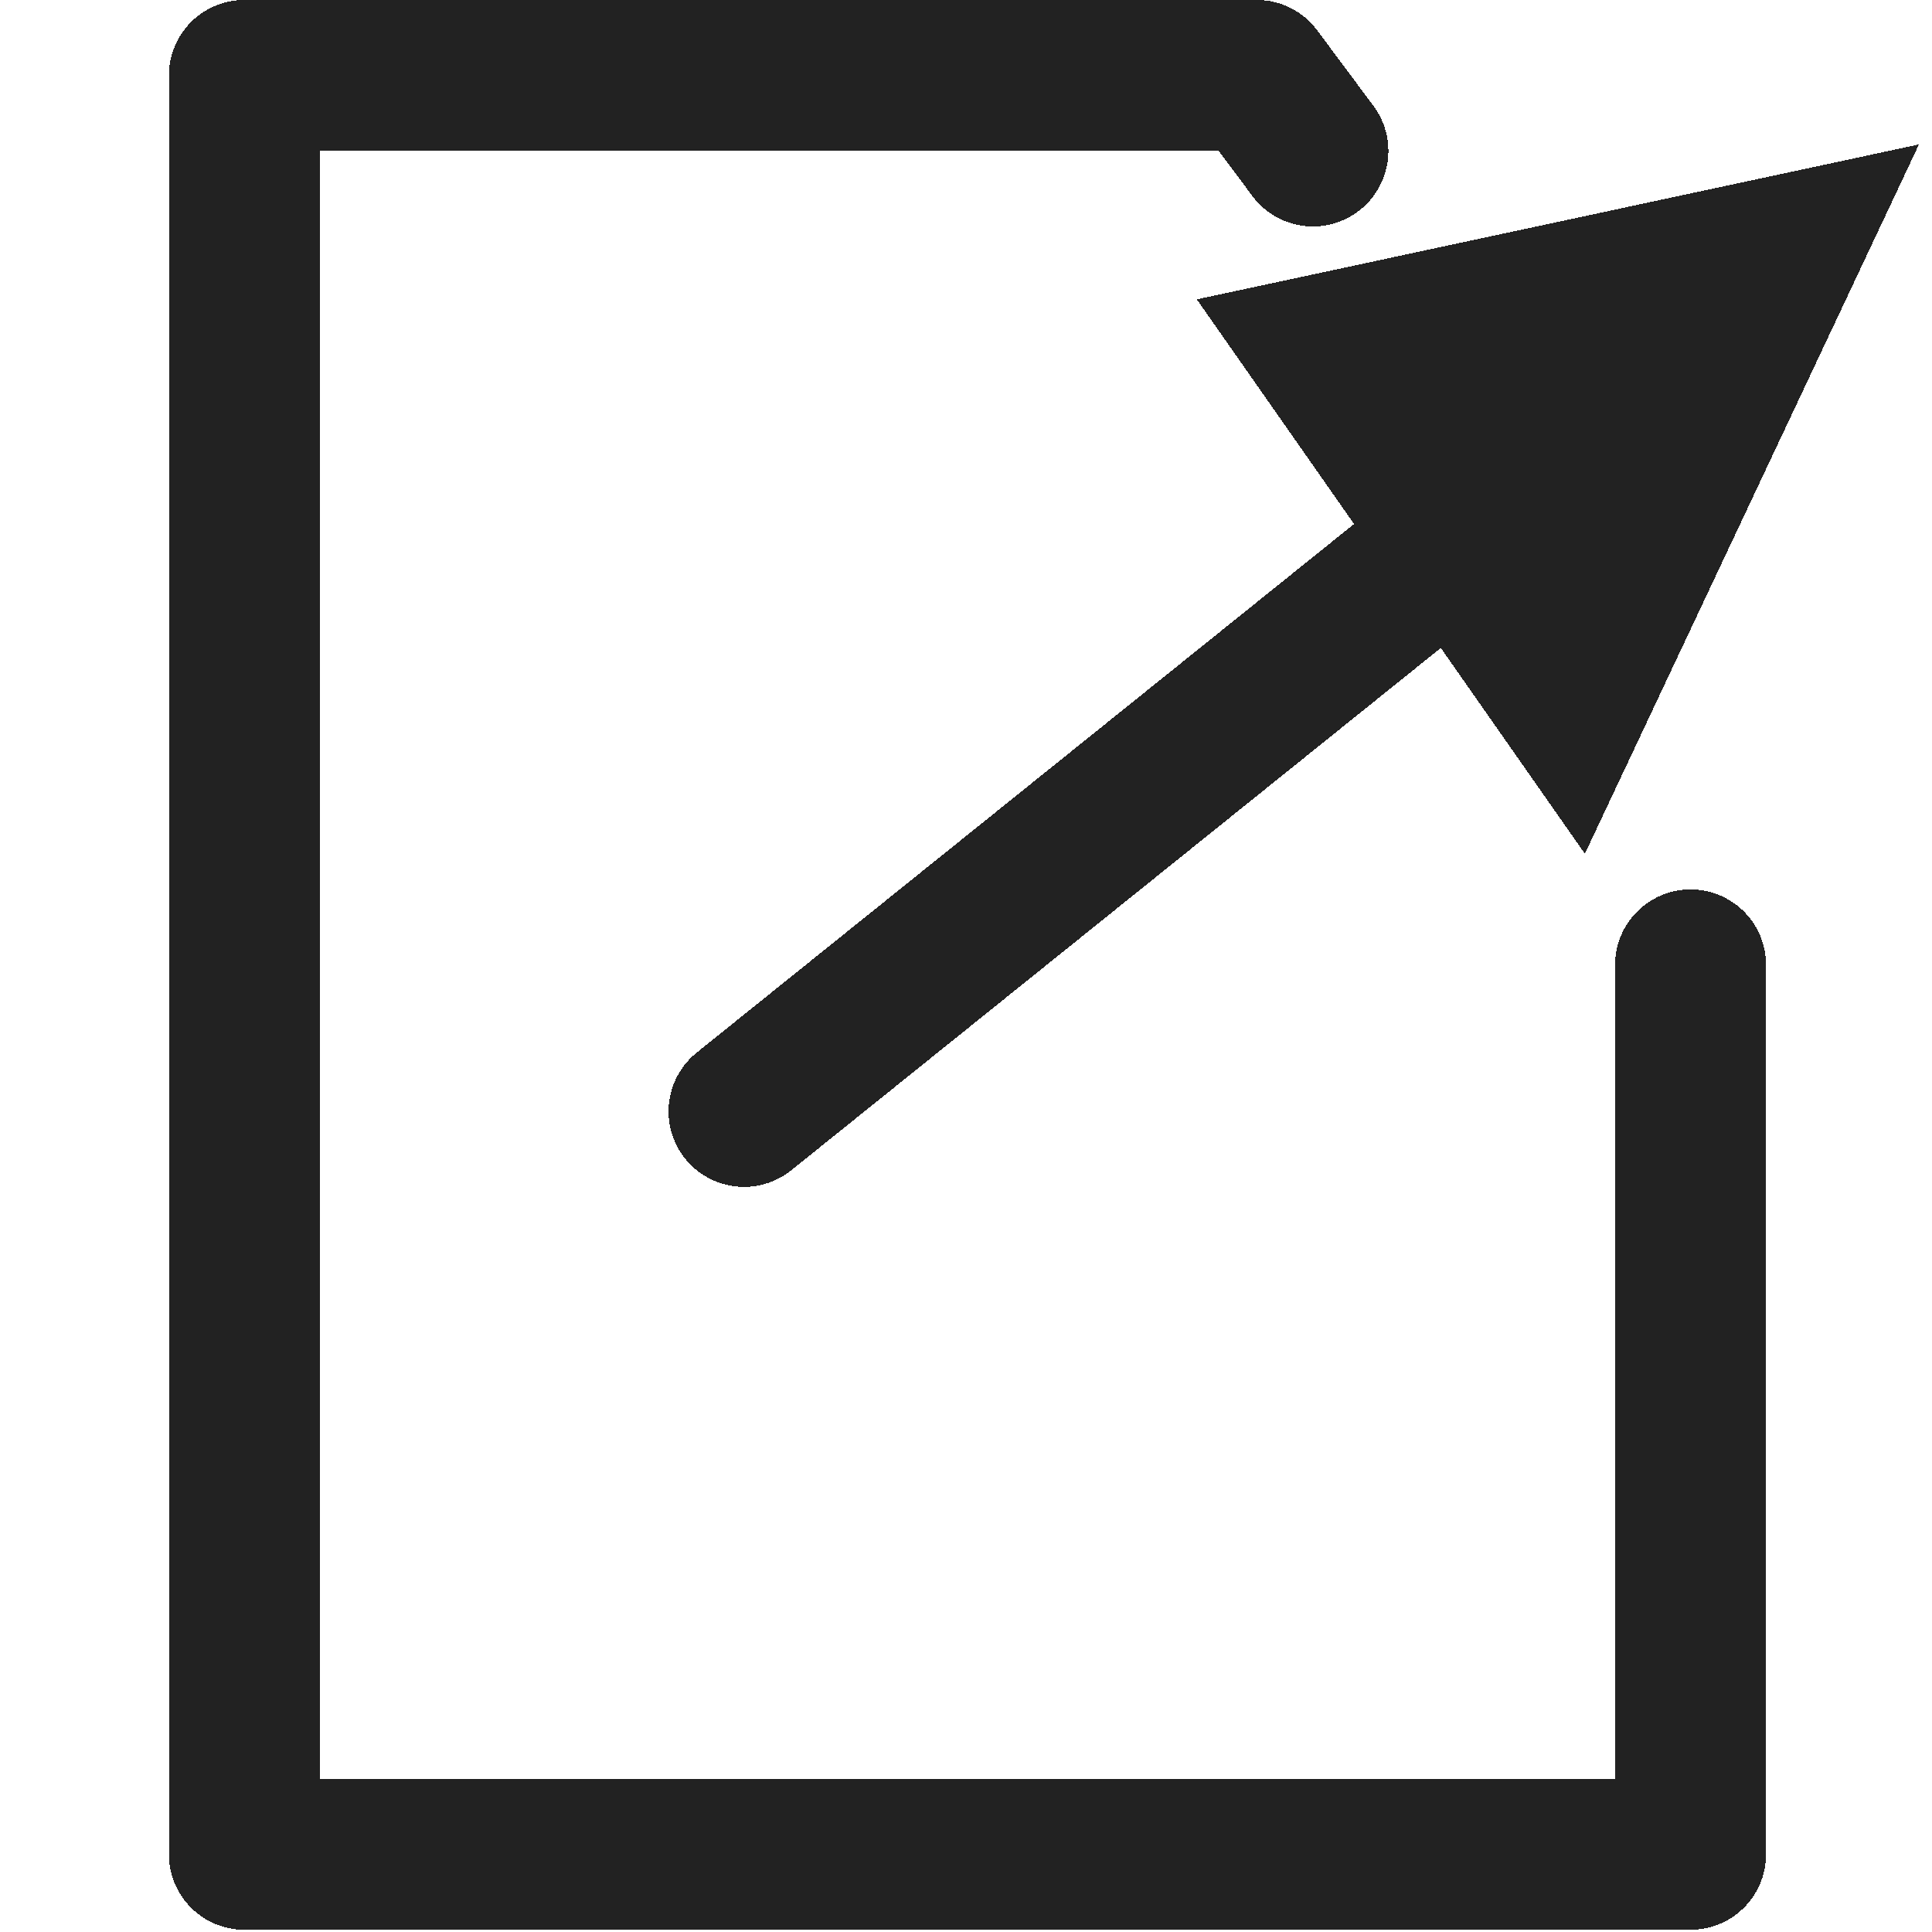 <?xml version="1.0" encoding="UTF-8" standalone="no"?>
<!-- Created with Inkscape (http://www.inkscape.org/) -->

<svg
   width="64"
   height="64"
   viewBox="0 0 16.933 16.933"
   version="1.1"
   id="svg716"
   inkscape:version="1.2.2 (732a01da63, 2022-12-09)"
   sodipodi:docname="sud_export.svg"
   xmlns:inkscape="http://www.inkscape.org/namespaces/inkscape"
   xmlns:sodipodi="http://sodipodi.sourceforge.net/DTD/sodipodi-0.dtd"
   xmlns="http://www.w3.org/2000/svg"
   xmlns:svg="http://www.w3.org/2000/svg">
  <sodipodi:namedview
     id="namedview718"
     pagecolor="#ffffff"
     bordercolor="#000000"
     borderopacity="0.25"
     inkscape:showpageshadow="2"
     inkscape:pageopacity="0.0"
     inkscape:pagecheckerboard="false"
     inkscape:deskcolor="#d1d1d1"
     inkscape:document-units="px"
     showgrid="true"
     showborder="false"
     inkscape:zoom="14.638496"
     inkscape:cx="21.826013"
     inkscape:cy="25.207508"
     inkscape:window-width="1917"
     inkscape:window-height="2054"
     inkscape:window-x="-9"
     inkscape:window-y="0"
     inkscape:window-maximized="0"
     inkscape:current-layer="layer1">
    <inkscape:grid
       type="xygrid"
       id="grid837"
       spacingx="2.117"
       spacingy="2.117"
       empspacing="1" />
  </sodipodi:namedview>
  <defs
     id="defs713" />
  <g
     inkscape:label="Layer 1"
     inkscape:groupmode="layer"
     id="layer1">
    <path
       sodipodi:nodetypes="cc"
       id="path5588-7-7-1"
       d="M 15.426,2.58 6.521,9.741"
       style="fill:none;stroke:#222222;stroke-width:1.323;stroke-linecap:round;stroke-linejoin:round;stroke-miterlimit:4;stroke-dasharray:none;stroke-opacity:1;shape-rendering:crispEdges" />
    <path
       sodipodi:type="star"
       style="fill:#222222;fill-opacity:1;stroke:none;stroke-width:0.267;shape-rendering:crispEdges"
       id="path2991-10-1-5"
       sodipodi:sides="3"
       sodipodi:cx="274.28571"
       sodipodi:cy="289.50504"
       sodipodi:r1="140.26215"
       sodipodi:r2="70.131073"
       sodipodi:arg1="0.52359878"
       sodipodi:arg2="1.5707963"
       inkscape:flatsided="false"
       inkscape:rounded="0"
       inkscape:randomized="0"
       d="m 395.756,359.636 -121.471,0 -121.471,0 60.735,-105.197 60.735,-105.197 60.735,105.197 z"
       inkscape:transform-center-y="-12.6634"
       transform="matrix(0.014,0.02,-0.022,0.018,16.262,-6.906)"
       inkscape:transform-center-x="-11.102907" />
    <path
       style="fill:none;fill-opacity:1;stroke:#222222;stroke-width:1.323;stroke-linecap:round;stroke-linejoin:round;stroke-miterlimit:4;stroke-dasharray:none;stroke-opacity:1;shape-rendering:crispEdges"
       d="M 11.507,1.323 11.014,0.661 H 2.142 V 16.252 H 14.817 V 8.457"
       id="path6456-45-0-2"
       sodipodi:nodetypes="cccccc" />
  </g>
</svg>
